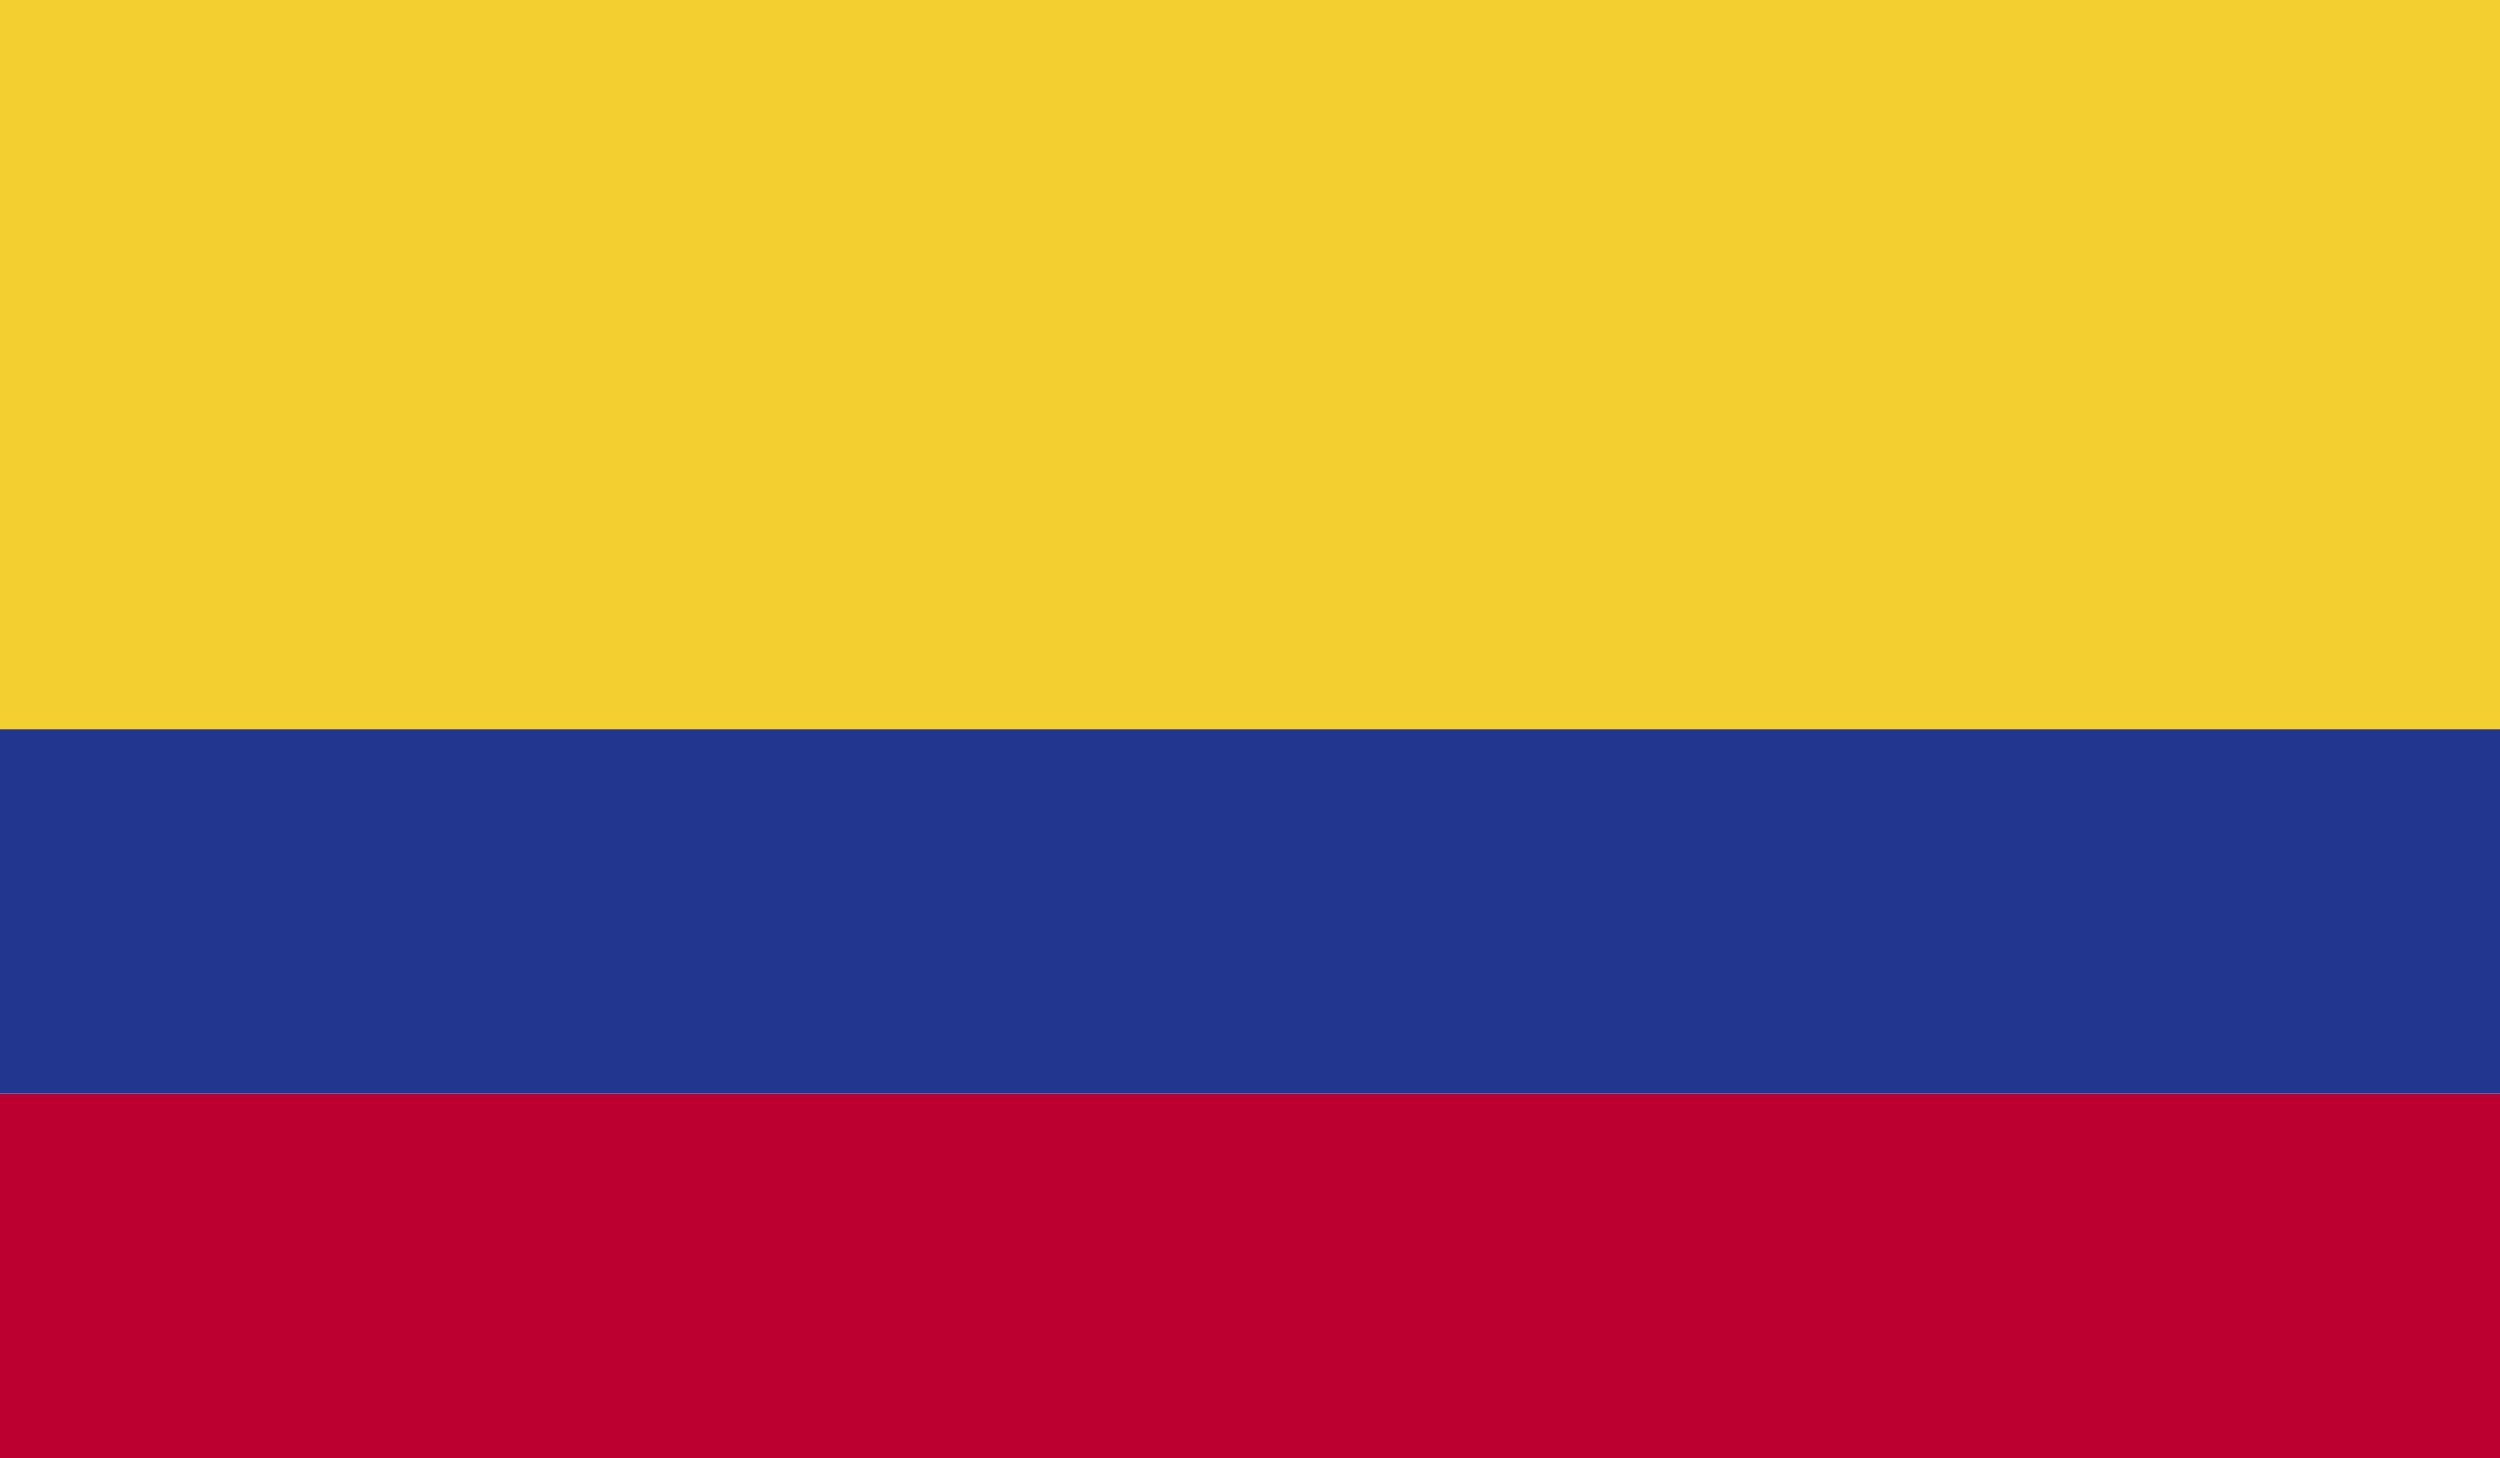 <svg xmlns="http://www.w3.org/2000/svg" xmlns:xlink="http://www.w3.org/1999/xlink" viewBox="0 0 58.93 34.37">
  <defs>
    <style>
      .a {
        fill: none;
      }

      .b {
        clip-path: url(#a);
      }

      .c {
        fill: #f3d02f;
      }

      .d {
        fill: #22368f;
      }

      .e {
        fill: #bc0030;
      }
    </style>
    <clipPath id="a" transform="translate(-809.88 -197.48)">
      <rect class="a" x="809.88" y="197.48" width="58.93" height="34.37"/>
    </clipPath>
  </defs>
  <title>Colombia</title>
  <g class="b">
    <rect class="c" width="58.93" height="17.19"/>
    <rect class="d" y="17.19" width="58.93" height="8.59"/>
    <rect class="e" y="25.78" width="58.93" height="8.59"/>
  </g>
</svg>
